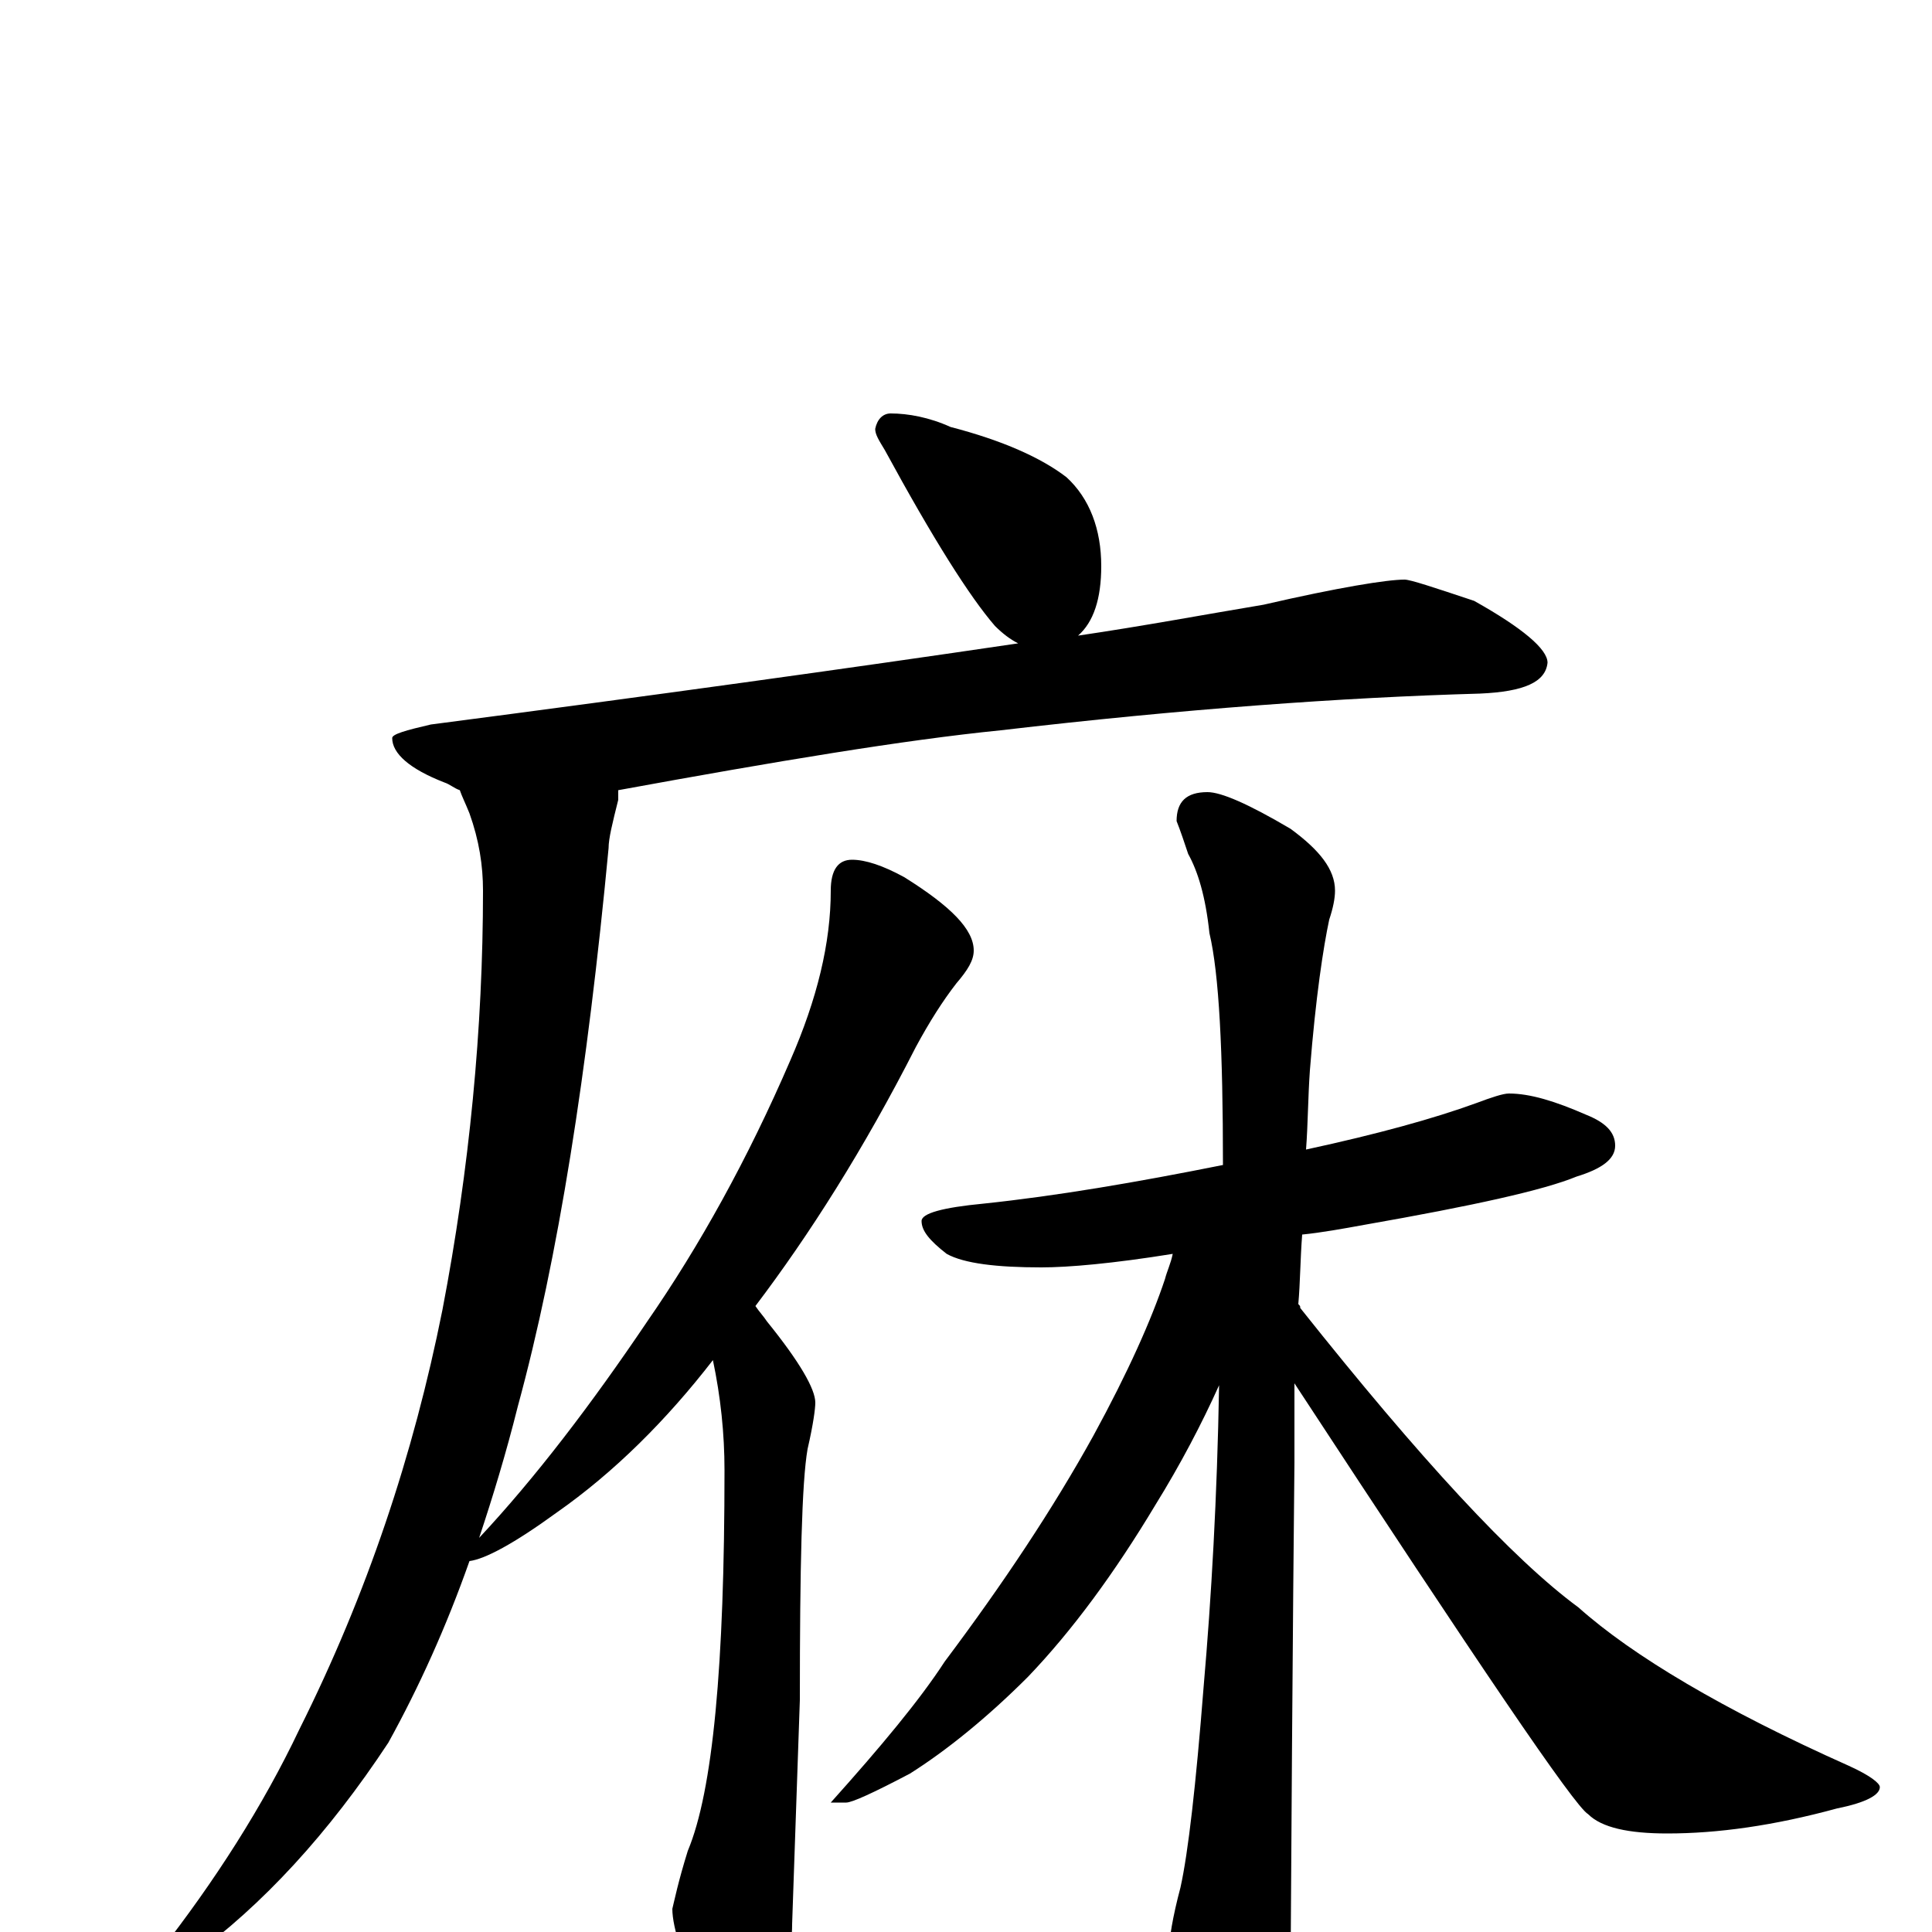 <?xml version="1.0" encoding="utf-8" ?>
<!DOCTYPE svg PUBLIC "-//W3C//DTD SVG 1.1//EN" "http://www.w3.org/Graphics/SVG/1.1/DTD/svg11.dtd">
<svg version="1.1" id="Layer_1" xmlns="http://www.w3.org/2000/svg" xmlns:xlink="http://www.w3.org/1999/xlink" x="0px" y="145px" width="1000px" height="1000px" viewBox="0 0 1000 1000" enable-background="new 0 0 1000 1000" xml:space="preserve">
<g id="Layer_1">
<path id="glyph" transform="matrix(1 0 0 -1 0 1000)" d="M461,786C470,786 481,784 492,779C519,772 539,763 552,753C564,742 570,726 570,707C570,690 566,678 558,671C592,676 624,682 654,687C693,696 718,700 727,700C730,700 742,696 763,689C788,675 801,664 801,657C800,647 789,642 766,641C695,639 612,633 518,622C468,617 402,606 320,591C320,589 320,587 320,586C317,574 315,566 315,561C304,445 289,349 268,272C262,248 255,225 248,204C277,235 306,273 335,316C362,355 387,400 409,451C423,483 430,512 430,539C430,550 434,555 441,555C448,555 457,552 468,546C492,531 504,519 504,508C504,503 501,498 495,491C488,482 481,471 474,458C447,405 419,361 391,324C393,321 395,319 397,316C414,295 422,281 422,274C422,271 421,263 418,250C415,233 414,189 414,120l-4,-116C410,-8 407,-24 400,-44C396,-59 392,-66 387,-66C379,-66 372,-58 365,-41C354,-16 348,2 348,12C349,16 351,26 356,42C369,73 375,138 375,239C375,258 373,277 369,296C345,265 318,238 288,217C266,201 251,193 243,192C231,158 217,127 201,98C170,51 136,14 99,-13C94,-14 88,-15 82,-15l0,4C111,26 136,65 155,105C190,175 214,247 229,322C243,395 250,468 250,539C250,552 248,565 243,579C241,584 239,588 238,591C235,592 233,594 230,595C212,602 203,610 203,618C203,620 210,622 223,625C338,640 439,654 527,667C523,669 519,672 515,676C502,691 483,721 458,767C455,772 453,775 453,778C454,783 457,786 461,786M781,434C792,434 805,430 821,423C831,419 836,414 836,407C836,400 829,395 816,391C799,384 763,376 706,366C695,364 684,362 674,361C673,348 673,336 672,325C673,324 673,324 673,323C735,245 783,193 817,168C845,143 892,115 957,86C968,81 973,77 973,75C973,71 966,67 951,64C918,55 889,51 863,51C843,51 829,54 822,61C815,65 765,139 670,284C670,268 670,254 670,243C670,242 669,154 668,-19C668,-34 664,-49 656,-66C650,-79 644,-86 637,-86C633,-86 628,-79 621,-64C610,-41 605,-23 605,-11C605,-4 607,8 611,23C615,41 619,76 623,127C627,173 630,225 631,283C622,263 611,242 598,221C577,186 555,156 532,132C511,111 490,94 471,82C452,72 441,67 438,67l-8,0C456,96 476,120 489,140C519,180 545,219 566,257C584,290 596,317 603,338C604,342 606,346 607,351C576,346 553,344 539,344C516,344 499,346 490,351C481,358 477,363 477,368C477,372 488,375 509,377C547,381 588,388 633,397C633,456 631,496 626,517C624,536 620,549 615,558C613,564 611,570 609,575C609,585 614,590 625,590C632,590 646,584 668,571C683,560 691,550 691,539C691,535 690,530 688,524C685,510 681,484 678,446C677,432 677,418 676,405C713,413 742,421 764,429C772,432 778,434 781,434z"/>
</g>
</svg>
